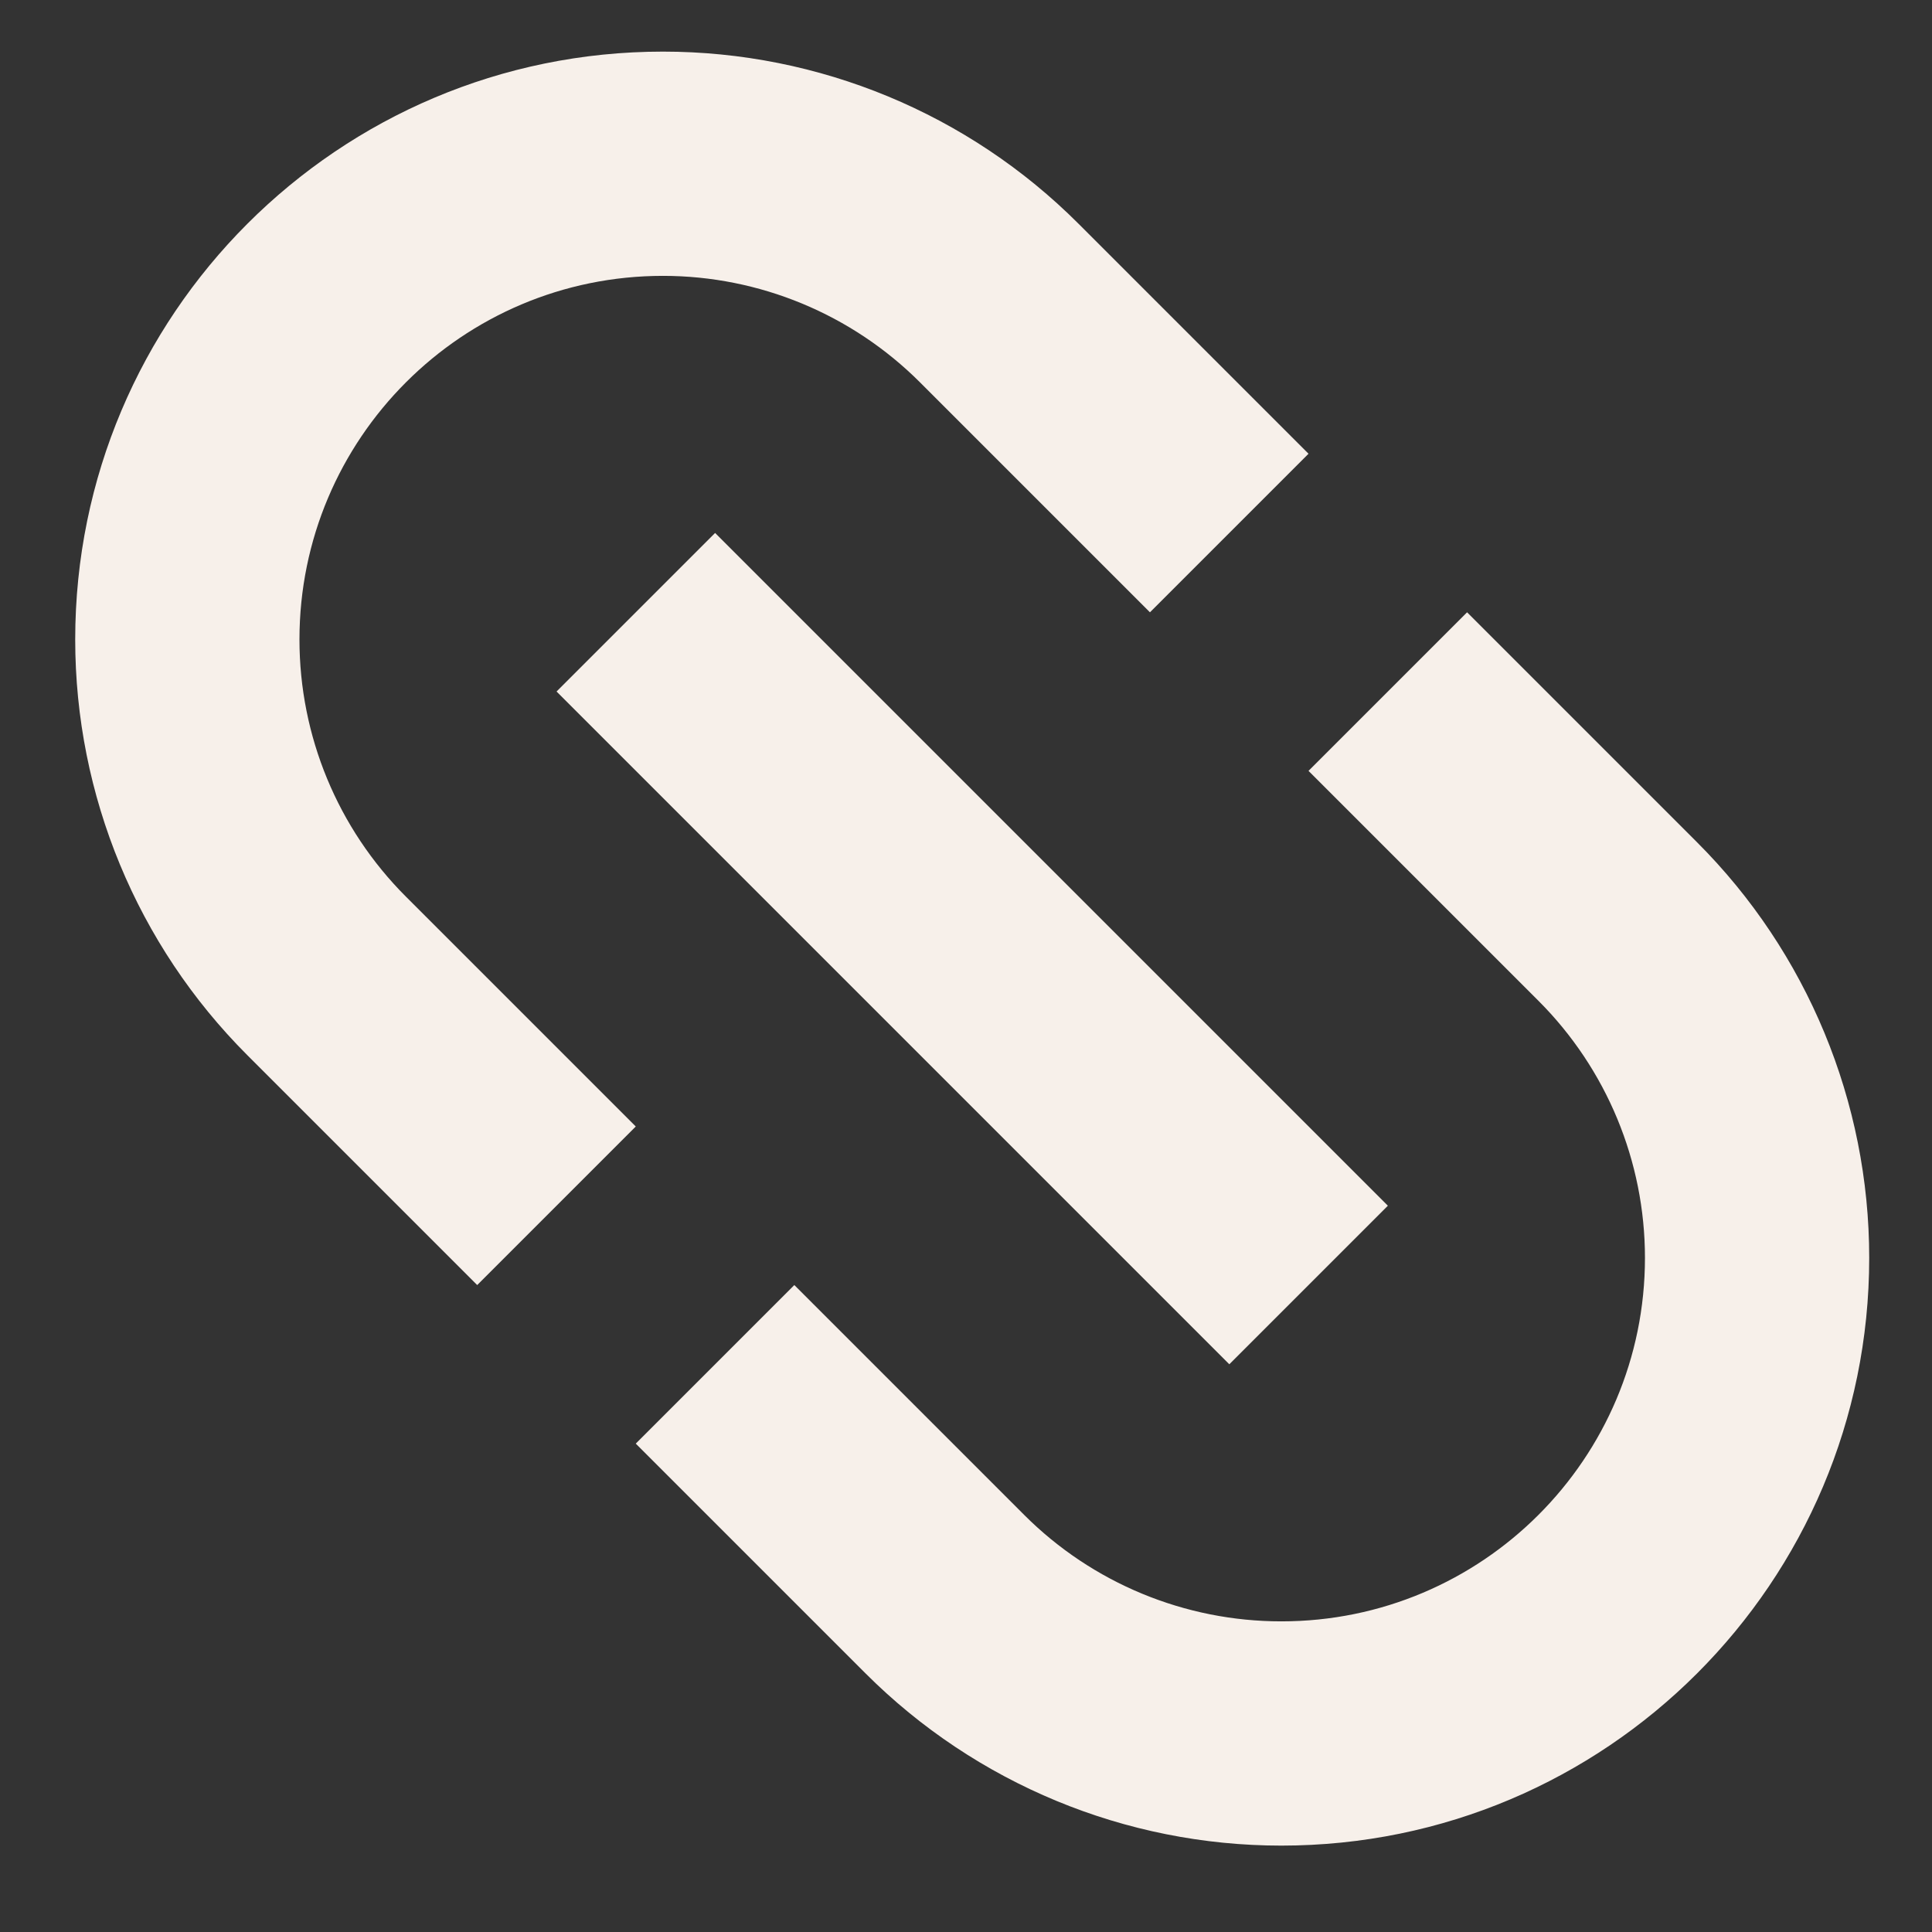 <svg width="14" height="14" viewBox="0 0 14 14" fill="none" xmlns="http://www.w3.org/2000/svg">
<rect x="0" y="0" width="14" height="14" fill="#333333" stroke="none"/>
<path d="M12.297 6.103C13.096 6.901 13.545 7.985 13.545 9.115C13.545 11.467 11.638 13.374 9.285 13.374C8.155 13.374 7.072 12.925 6.273 12.127L4.607 10.461L5.756 9.312L7.422 10.978C7.916 11.472 8.586 11.749 9.285 11.749C10.74 11.749 11.92 10.57 11.92 9.115C11.92 8.416 11.642 7.746 11.148 7.252L9.482 5.586L10.631 4.437L12.297 6.103Z" fill="#F7F0EA"/>
<path d="M2.941 6.497L4.607 8.163L3.458 9.312L1.792 7.646C0.993 6.847 0.545 5.764 0.545 4.634C0.545 2.281 2.452 0.374 4.804 0.374C5.934 0.374 7.018 0.823 7.816 1.622L9.482 3.288L8.333 4.437L6.667 2.771C6.173 2.277 5.503 1.999 4.804 1.999C3.349 1.999 2.17 3.179 2.17 4.634C2.17 5.333 2.447 6.003 2.941 6.497Z" fill="#F7F0EA"/>
<path d="M4.033 5.011L8.908 9.886L10.057 8.737L5.182 3.862L4.033 5.011Z" fill="#F7F0EA"/>
</svg>
